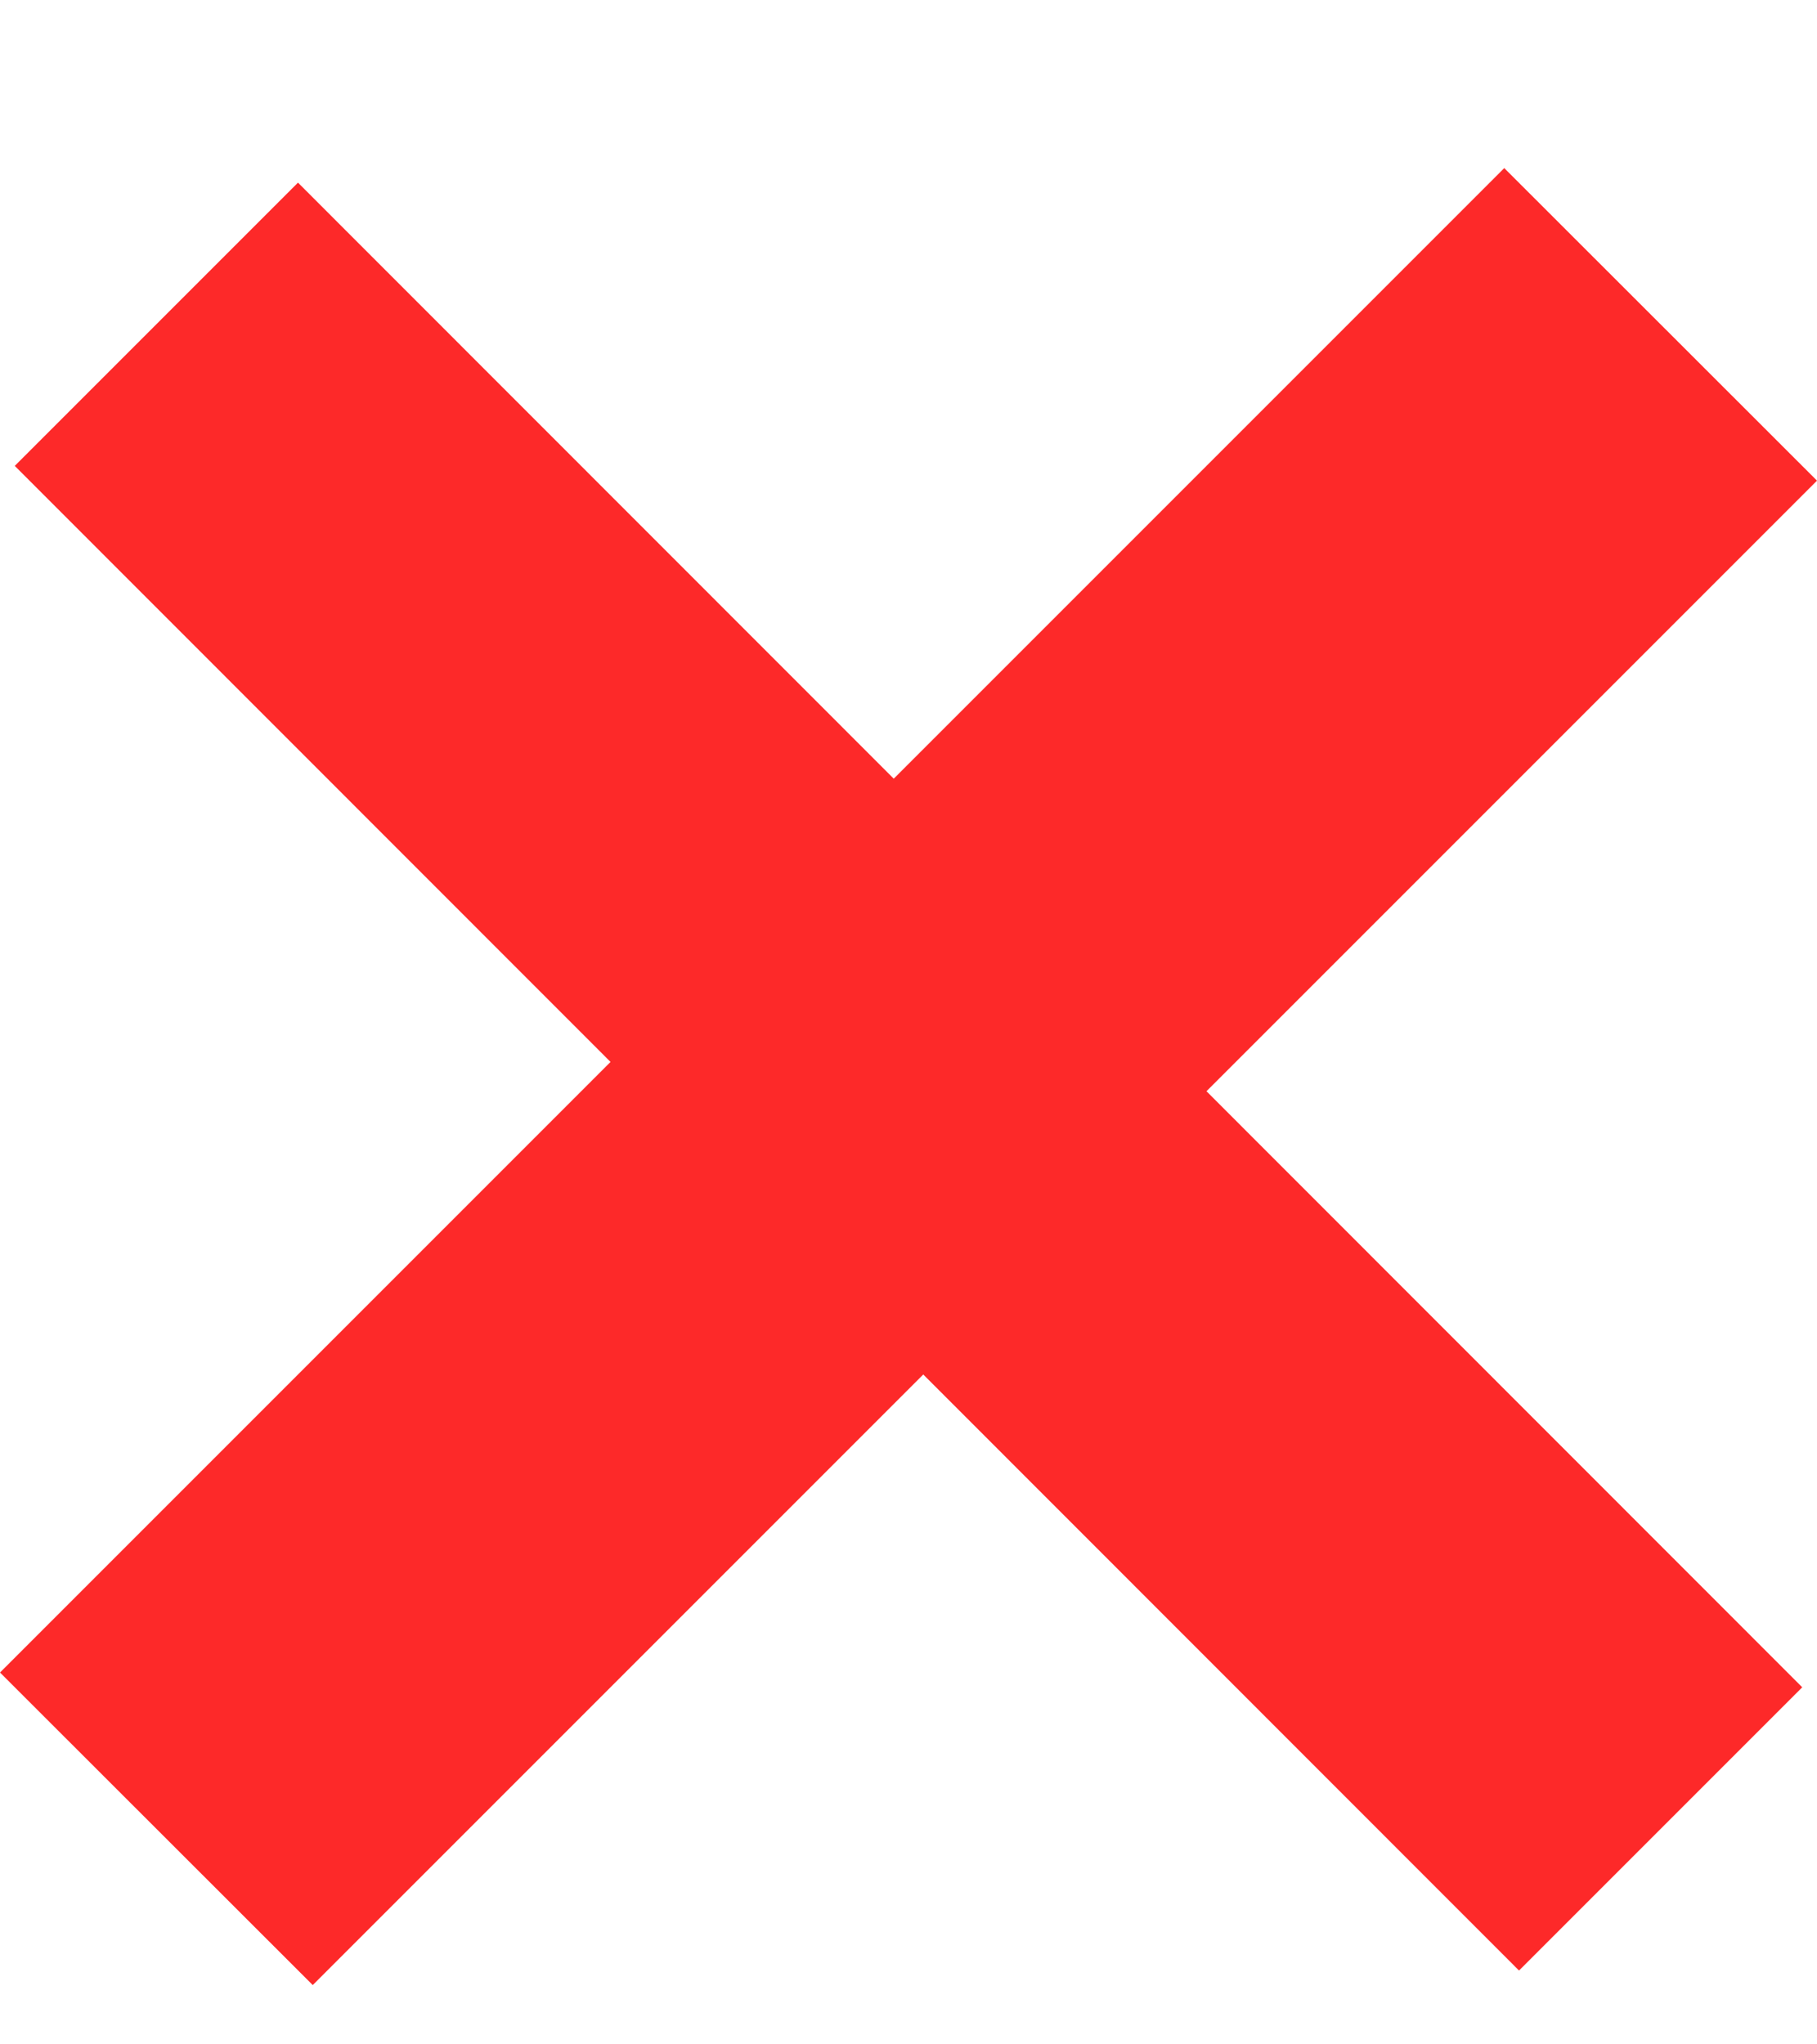 <svg width="8" height="9" viewBox="0 0 8 9" fill="none" xmlns="http://www.w3.org/2000/svg">
<path d="M6.688 8.675L4.065 6.051L1.377 8.739L0 7.363L2.688 4.675L0.065 2.051L1.312 0.804L3.935 3.428L6.623 0.74L8 2.116L5.312 4.804L7.935 7.428L6.688 8.675Z" fill="#FD2929"/>
</svg>
